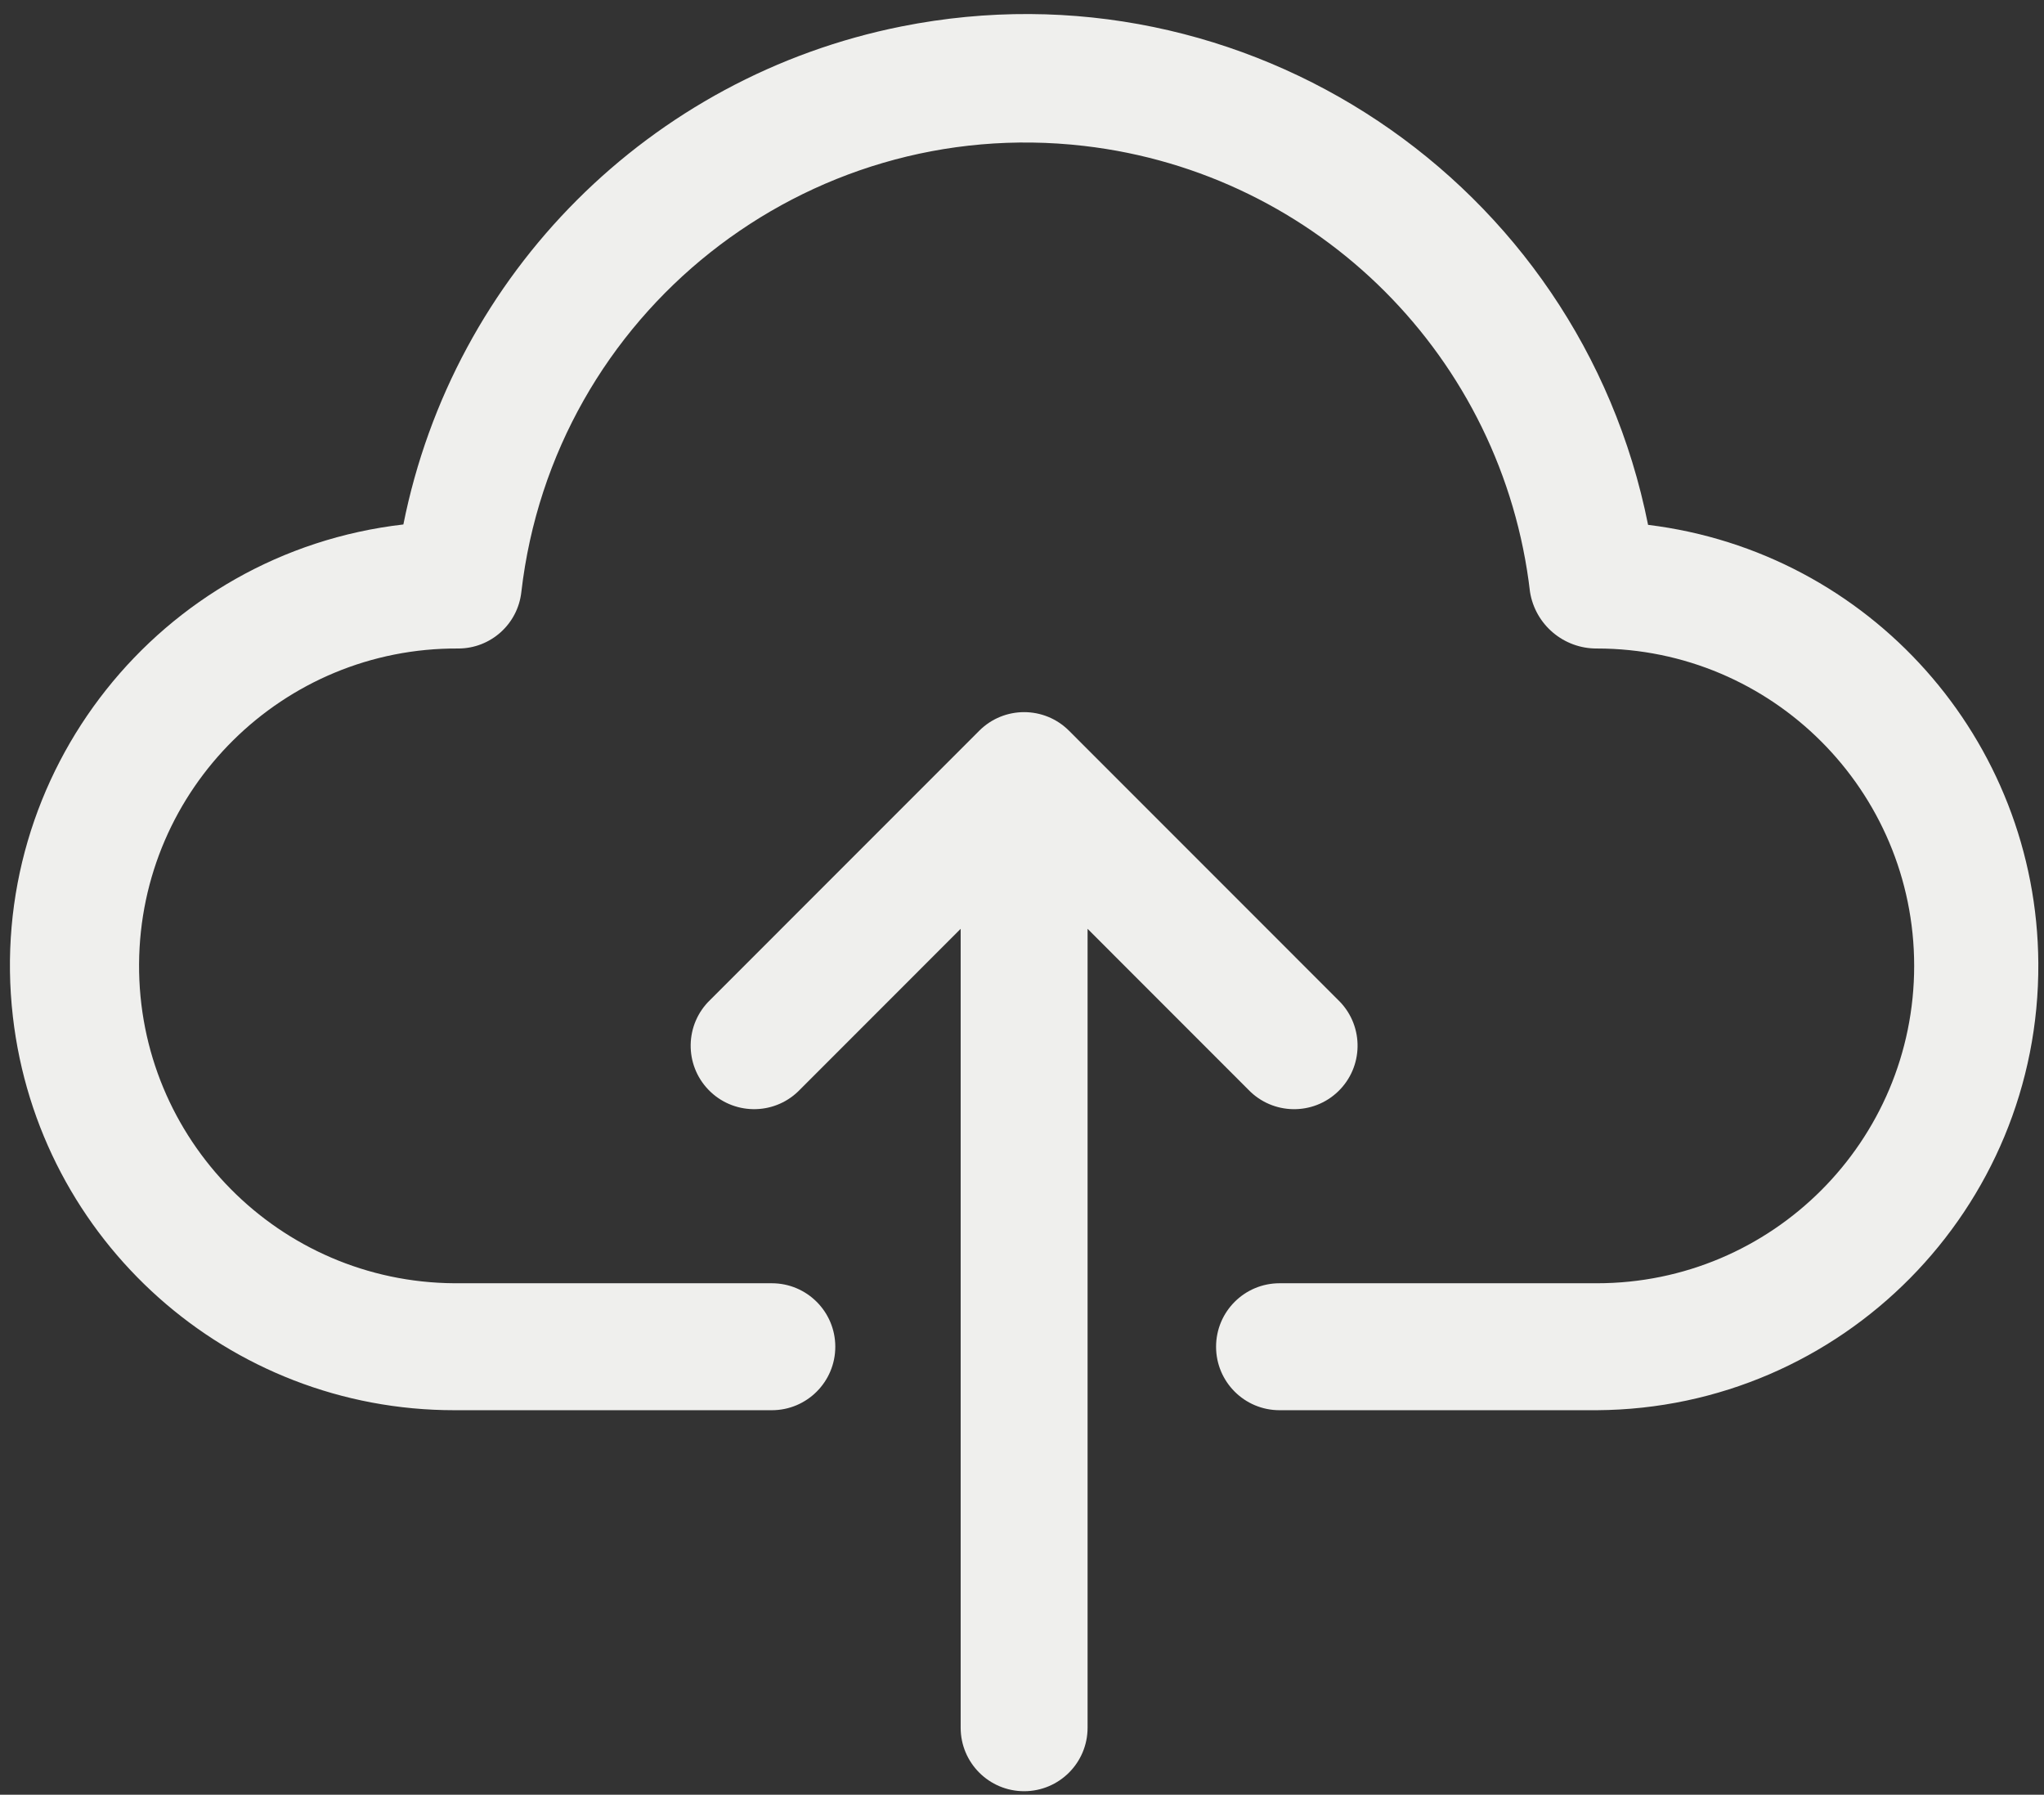 <svg width="131" height="115" viewBox="0 0 131 115" fill="none" xmlns="http://www.w3.org/2000/svg">
<rect x="0" y="0" width="131" height="115" fill="#333333" stroke="none"/>
<g clip-path="url(#clip0)">
<path d="M105.625 33.631C101.234 11.601 79.816 -2.698 57.785 1.692C41.672 4.904 29.073 17.495 25.852 33.606C10.231 35.406 -0.973 49.528 0.826 65.149C2.482 79.526 14.659 90.372 29.131 90.362H49.467C51.713 90.362 53.534 88.541 53.534 86.295C53.534 84.048 51.713 82.227 49.467 82.227H29.131C17.898 82.161 8.848 73.002 8.913 61.771C8.98 50.54 18.138 41.488 29.37 41.554C31.443 41.555 33.185 39.995 33.413 37.935C35.478 20.083 51.624 7.285 69.476 9.35C84.484 11.087 96.323 22.925 98.059 37.935C98.4 40.031 100.217 41.568 102.342 41.554C113.574 41.554 122.679 50.659 122.679 61.891C122.679 73.122 113.574 82.227 102.342 82.227H82.005C79.759 82.227 77.938 84.048 77.938 86.295C77.938 88.541 79.759 90.362 82.005 90.362H102.343C118.066 90.264 130.734 77.439 130.636 61.715C130.547 47.395 119.837 35.371 105.625 33.631V33.631Z" fill="#EFEFED"/>
<path d="M80.014 69.831C81.575 71.447 84.15 71.492 85.766 69.931C87.381 68.371 87.426 65.796 85.866 64.18C85.833 64.146 85.799 64.113 85.766 64.08L68.516 46.826C66.93 45.236 64.354 45.233 62.764 46.819C62.761 46.822 62.758 46.824 62.757 46.826L45.507 64.08C43.891 65.64 43.846 68.215 45.407 69.831C46.968 71.446 49.542 71.491 51.158 69.931C51.192 69.898 51.226 69.865 51.258 69.831L61.569 59.516V110.708C61.569 112.954 63.39 114.775 65.637 114.775C67.882 114.775 69.703 112.954 69.703 110.708V59.516L80.014 69.831Z" fill="#EFEFED"/>
</g>
<defs>
<clipPath id="clip0">
<rect y="0.806" width="131" height="114" fill="white"/>
</clipPath>
</defs>
</svg>
